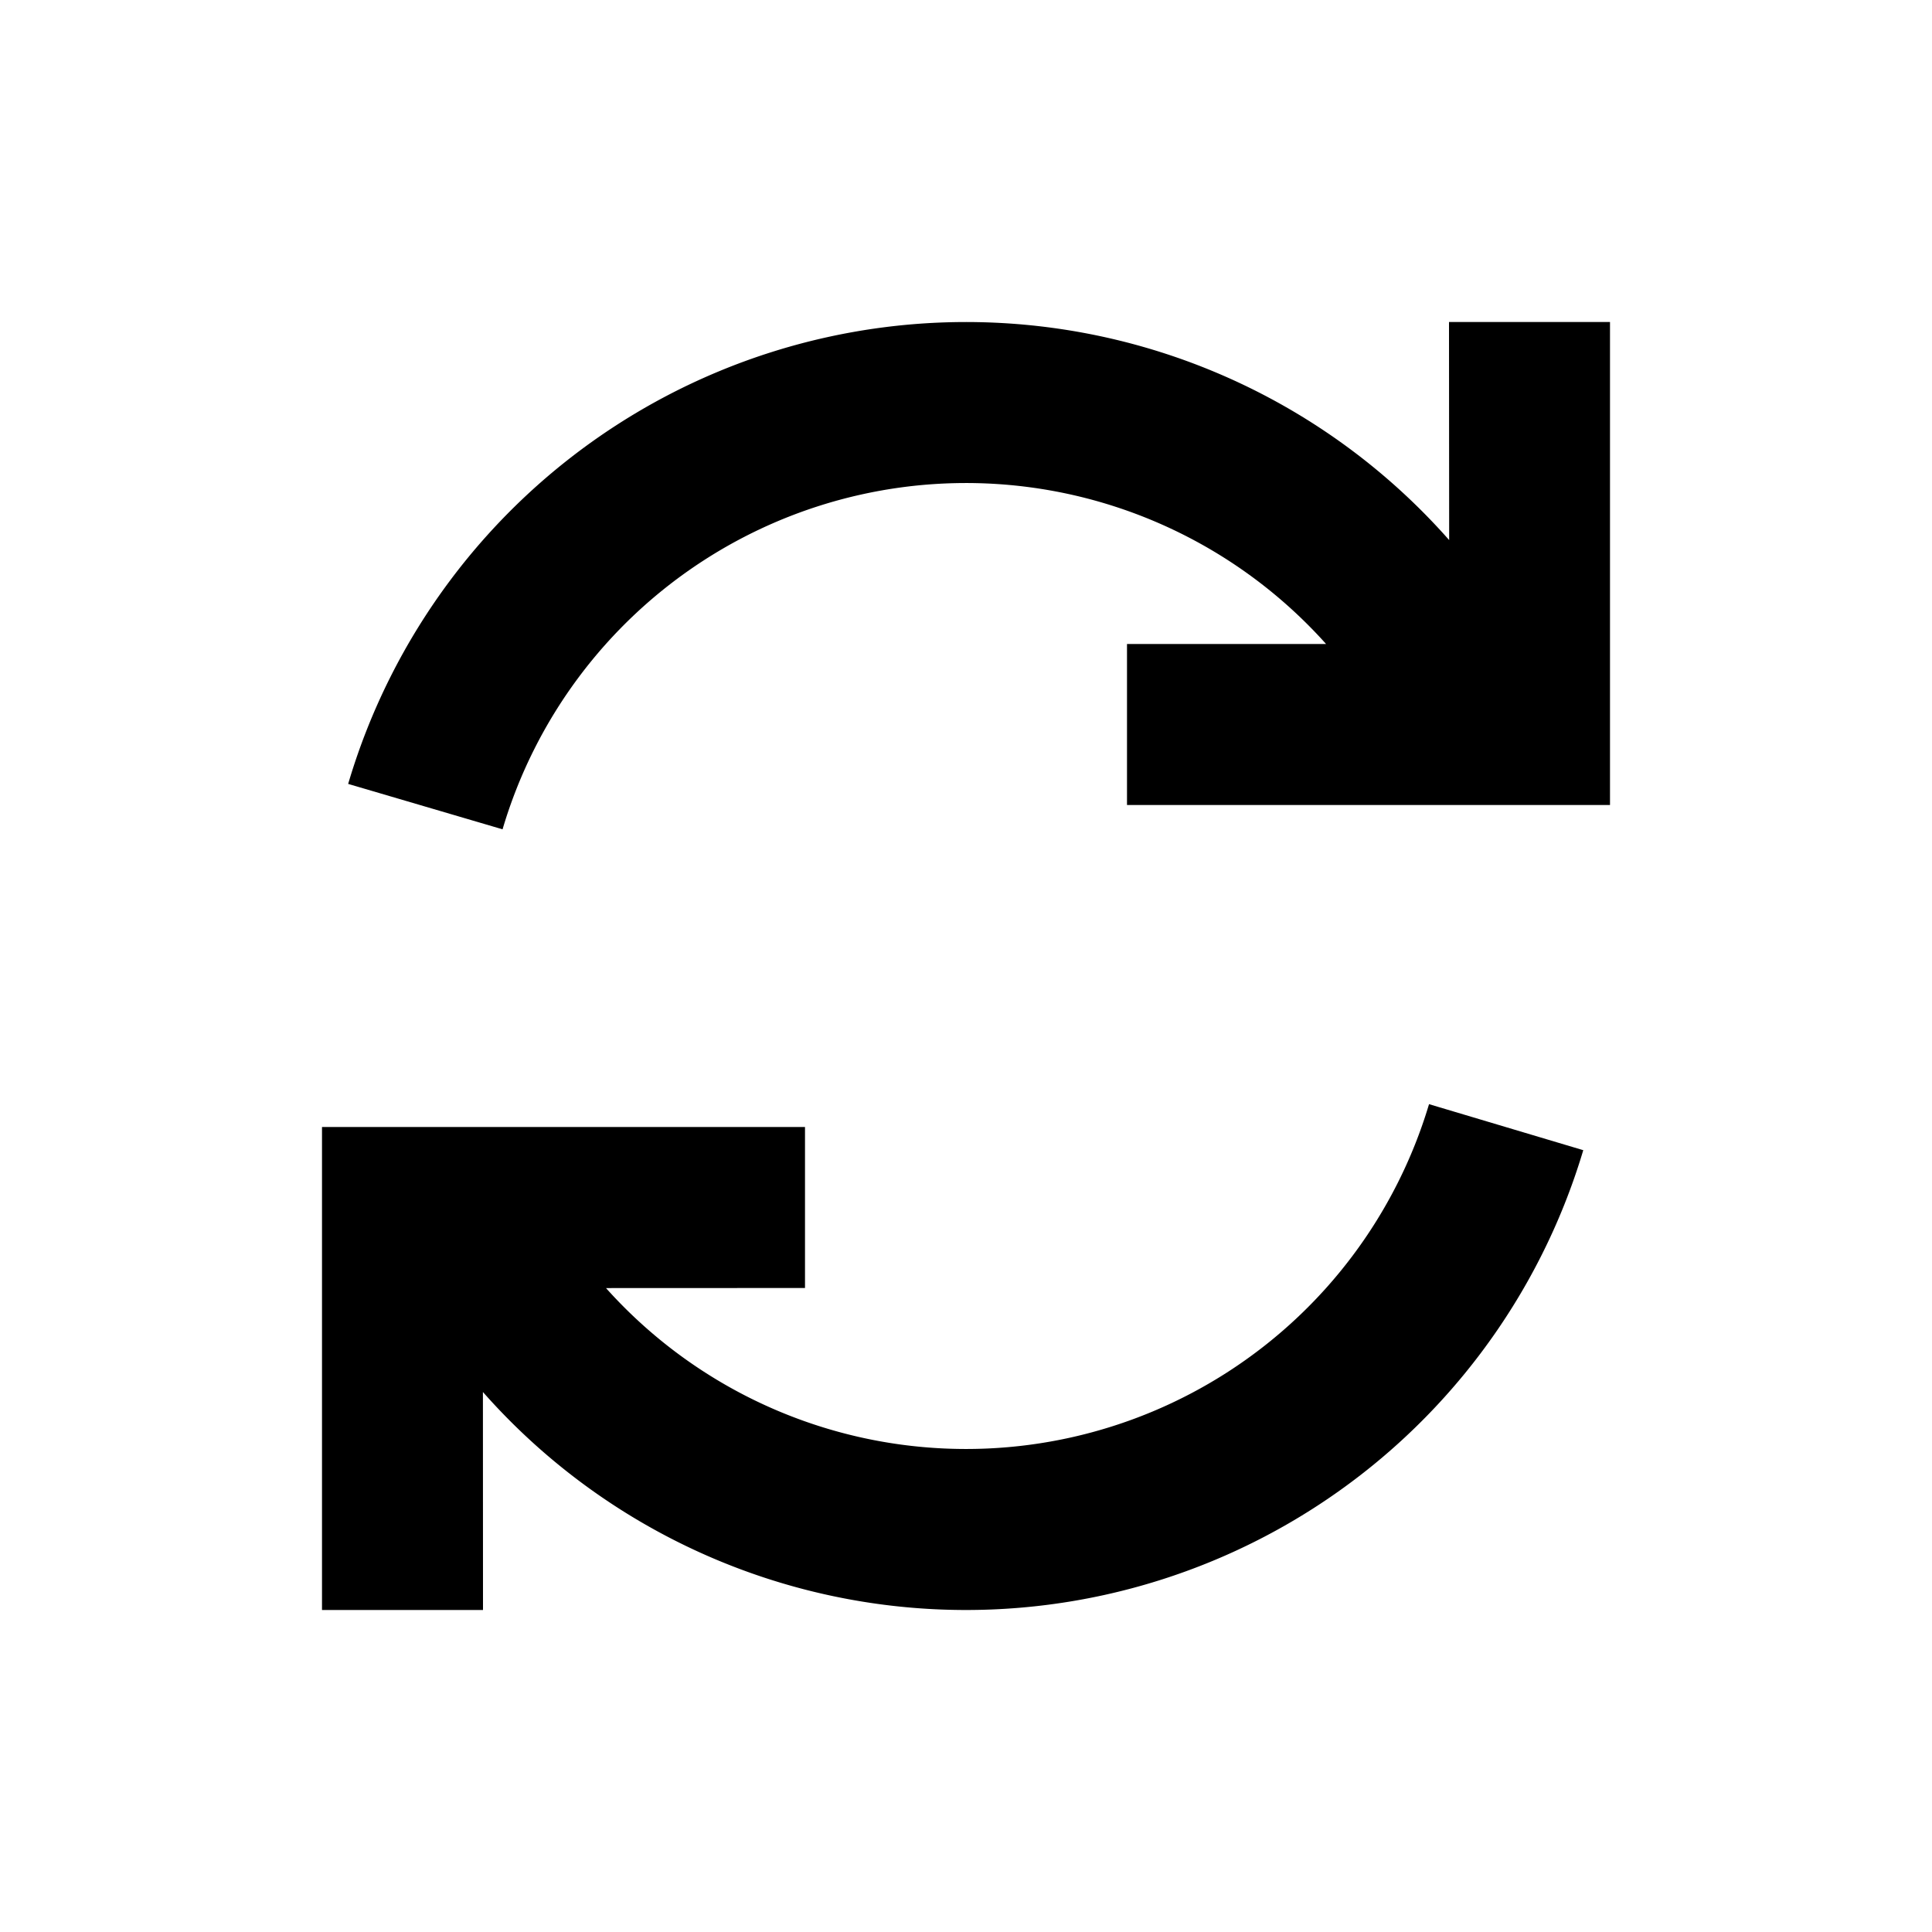 <svg xmlns="http://www.w3.org/2000/svg" fill="none" viewBox="0 0 24 24" data-xds="IconSync" height="32" width="32"><path fill="currentColor" d="m17.751 13.716 1.917.572a8.003 8.003 0 0 1-13.669 3.004L6 20H4v-6h6v2l-2.472.001a6.003 6.003 0 0 0 10.224-2.285M20 4v6h-6V8h2.473a6.003 6.003 0 0 0-10.23 2.302l-1.918-.564a8.003 8.003 0 0 1 13.677-3.029L18 4z"></path></svg>